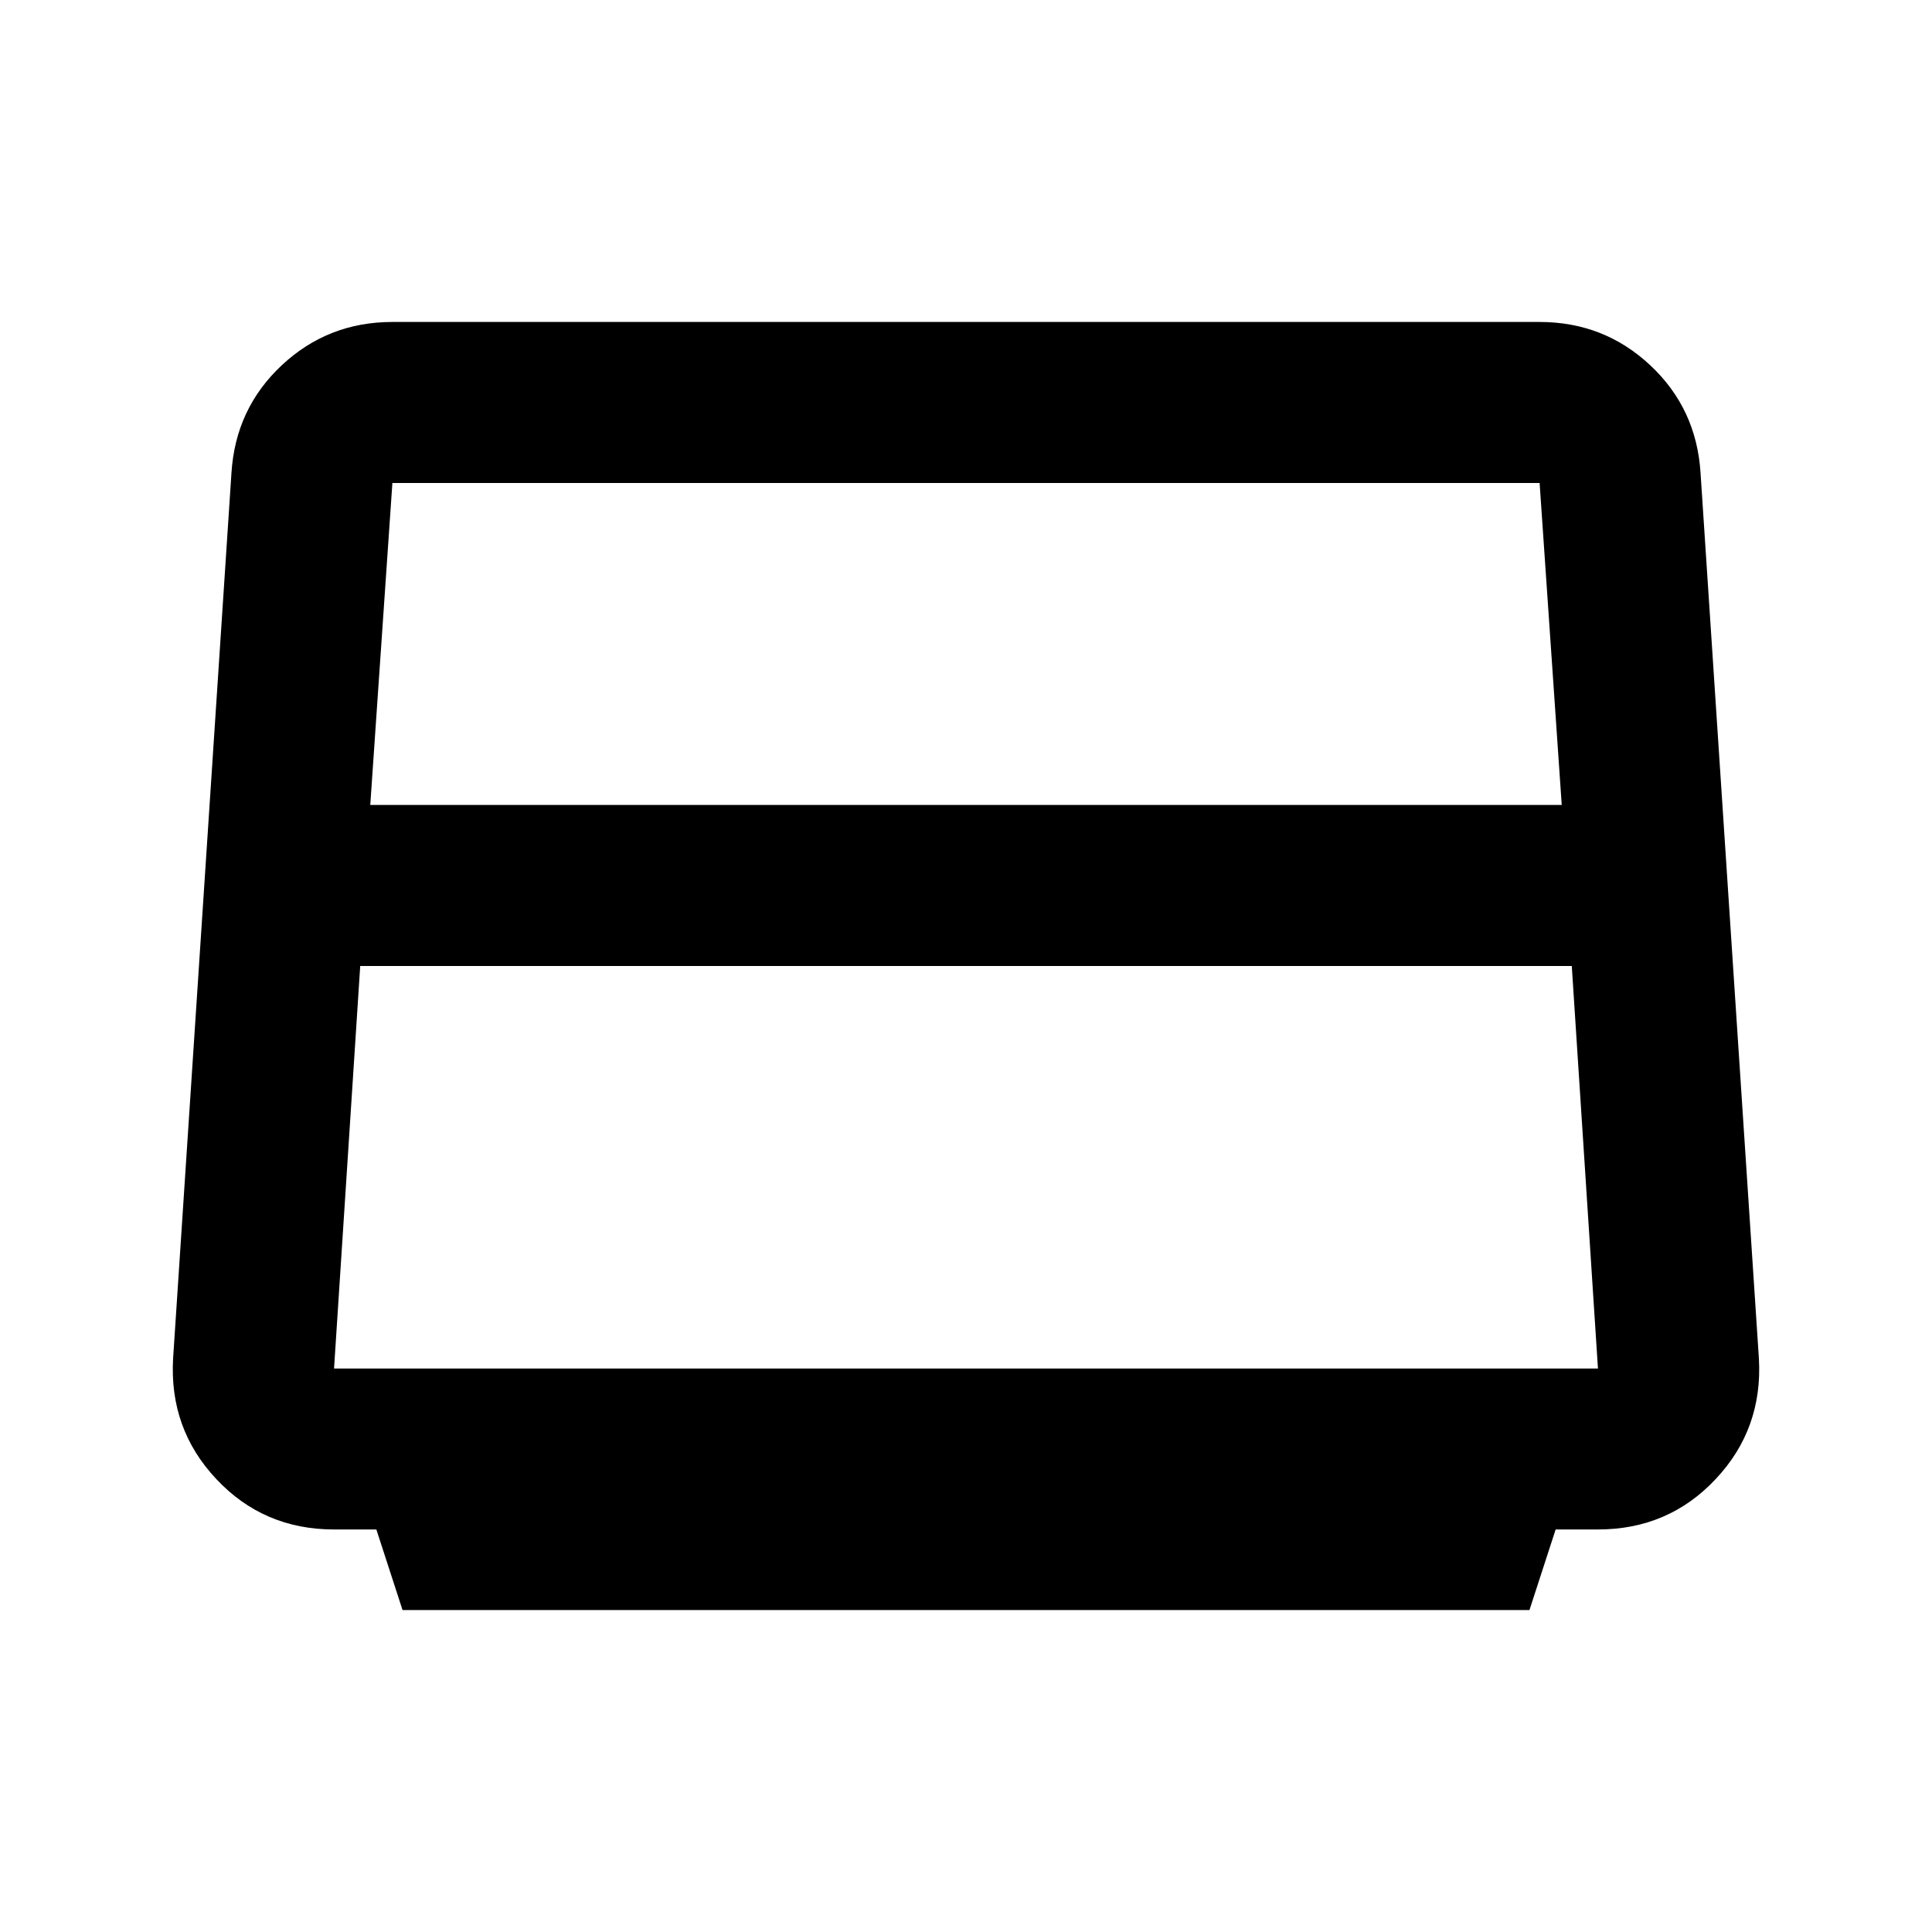 <svg xmlns="http://www.w3.org/2000/svg" height="20" width="20"><path d="M4.167 16.667 3.896 15.833H3.458Q2.729 15.833 2.24 15.312Q1.75 14.792 1.792 14.062L2.396 4.896Q2.438 4.229 2.917 3.781Q3.396 3.333 4.062 3.333H15.938Q16.604 3.333 17.083 3.781Q17.562 4.229 17.604 4.896L18.208 14.062Q18.25 14.792 17.76 15.312Q17.271 15.833 16.542 15.833H16.104L15.833 16.667ZM3.833 8.333H16.167L15.938 5H4.062ZM3.729 10 3.458 14.167H16.542L16.271 10ZM10 9.583Z"/></svg>